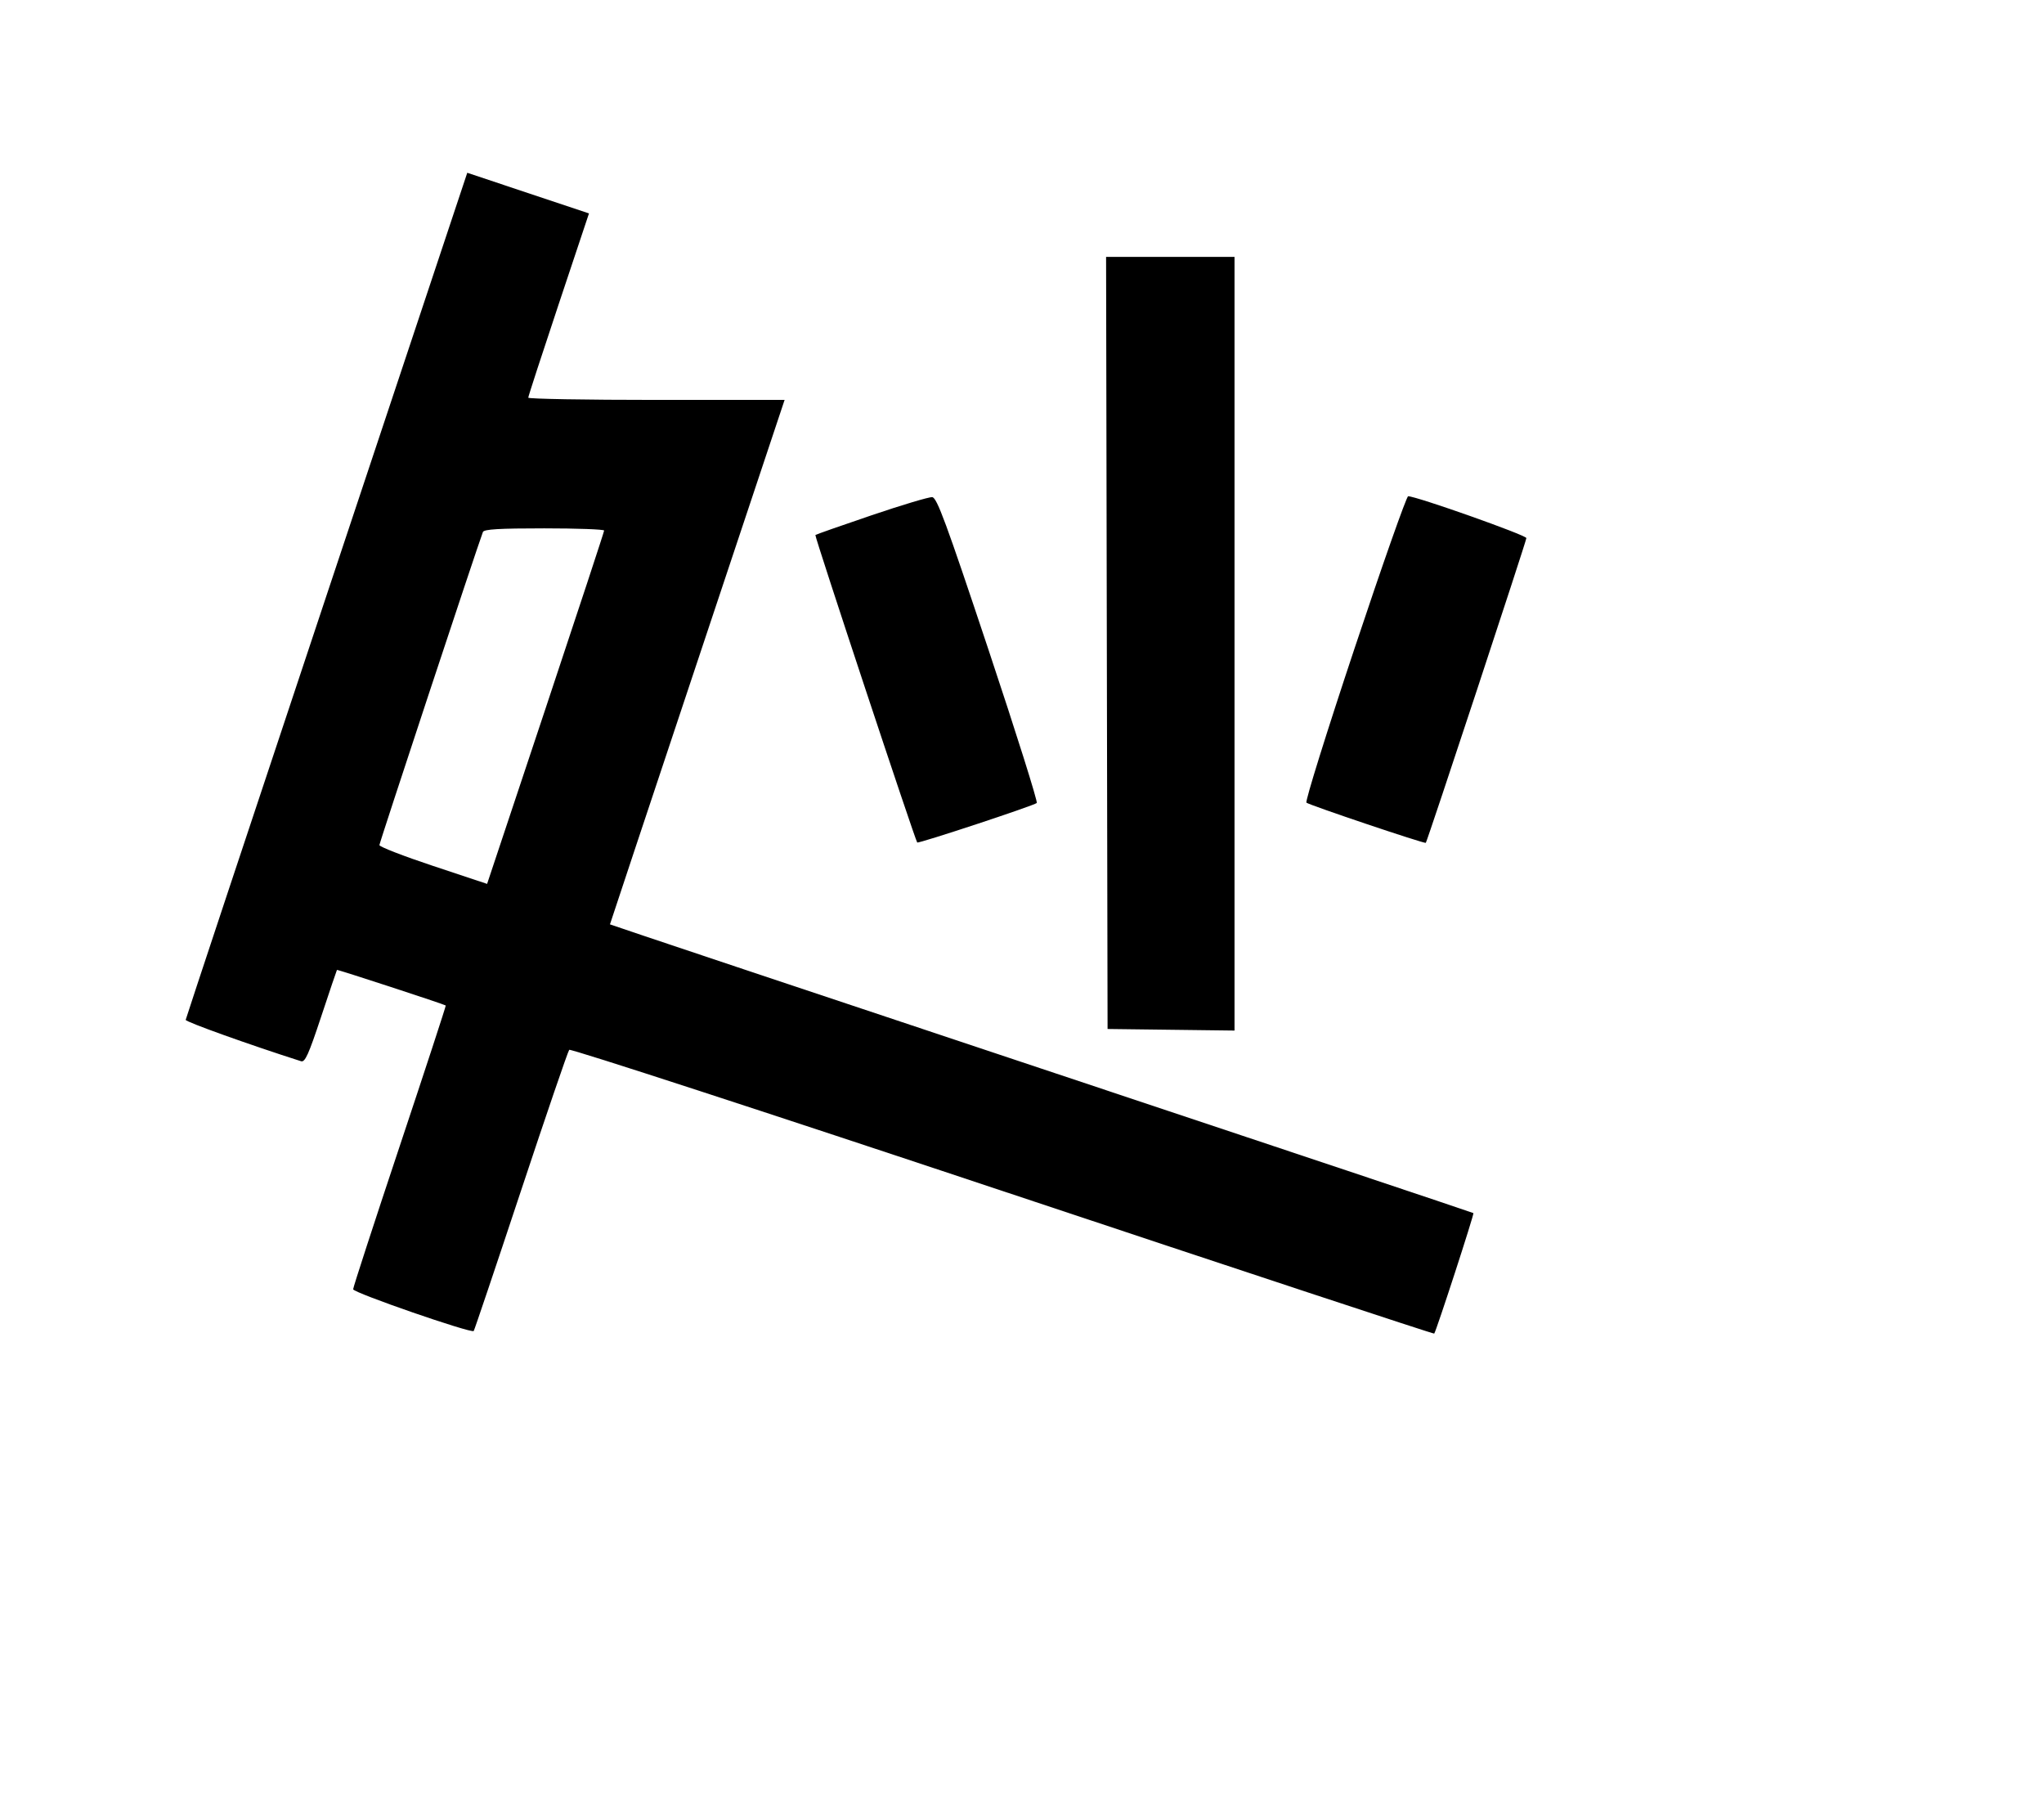 <svg width="136mm" height="120mm" version="1.1" viewBox="0 0 600 529.412" xmlns="http://www.w3.org/2000/svg"><path d="M95.888 174.634 C 73.187 242.793,54.566 298.896,54.508 299.307 C 54.425 299.879,73.171 306.601,88.373 311.450 C 89.538 311.822,90.587 309.497,94.272 298.378 C 96.738 290.939,98.824 284.762,98.910 284.652 C 99.046 284.476,130.336 294.707,130.846 295.094 C 130.955 295.177,124.883 313.720,117.353 336.301 C 109.822 358.881,103.661 377.814,103.661 378.374 C 103.661 379.380,138.373 391.396,139.055 390.626 C 139.249 390.406,145.484 371.915,152.911 349.534 C 160.338 327.152,166.718 308.508,167.089 308.101 C 167.460 307.695,224.685 326.336,294.255 349.526 C 363.826 372.717,420.863 391.554,421.004 391.387 C 421.583 390.705,432.788 356.260,432.508 356.022 C 432.342 355.881,375.245 336.790,305.628 313.598 C 236.010 290.406,179.050 271.364,179.050 271.283 C 179.050 271.202,190.584 236.537,204.682 194.251 L 230.313 117.368 192.688 117.368 C 171.994 117.368,155.063 117.072,155.063 116.710 C 155.063 116.348,159.074 104.033,163.976 89.342 L 172.890 62.632 155.025 56.670 L 137.161 50.708 95.888 174.634 M324.900 188.688 L 325.118 301.987 343.751 302.218 L 362.384 302.449 362.384 188.919 L 362.384 75.390 343.534 75.390 L 324.683 75.390 324.900 188.688 M255.824 151.231 C 246.925 154.251,239.511 156.855,239.348 157.019 C 239.054 157.313,268.659 246.671,269.244 247.256 C 269.618 247.629,303.454 236.452,304.334 235.664 C 304.682 235.352,298.290 215.065,290.130 190.582 C 277.666 153.189,275.030 146.041,273.648 145.904 C 272.743 145.814,264.722 148.211,255.824 151.231 M397.623 190.265 C 389.446 214.809,383.088 235.192,383.493 235.561 C 384.262 236.261,418.267 247.709,418.537 247.358 C 419.016 246.737,448.054 158.748,448.054 157.918 C 448.054 157.062,415.771 145.639,413.351 145.639 C 412.877 145.639,405.799 165.721,397.623 190.265 M177.337 155.705 C 177.337 156.059,169.608 179.535,160.161 207.876 L 142.985 259.404 127.178 254.152 C 118.484 251.263,111.371 248.504,111.371 248.020 C 111.371 247.340,139.952 160.903,141.754 156.134 C 142.059 155.325,146.463 155.063,159.748 155.063 C 169.422 155.063,177.337 155.352,177.337 155.705 " stroke="none" fill-rule="evenodd" fill="black"></path></svg>